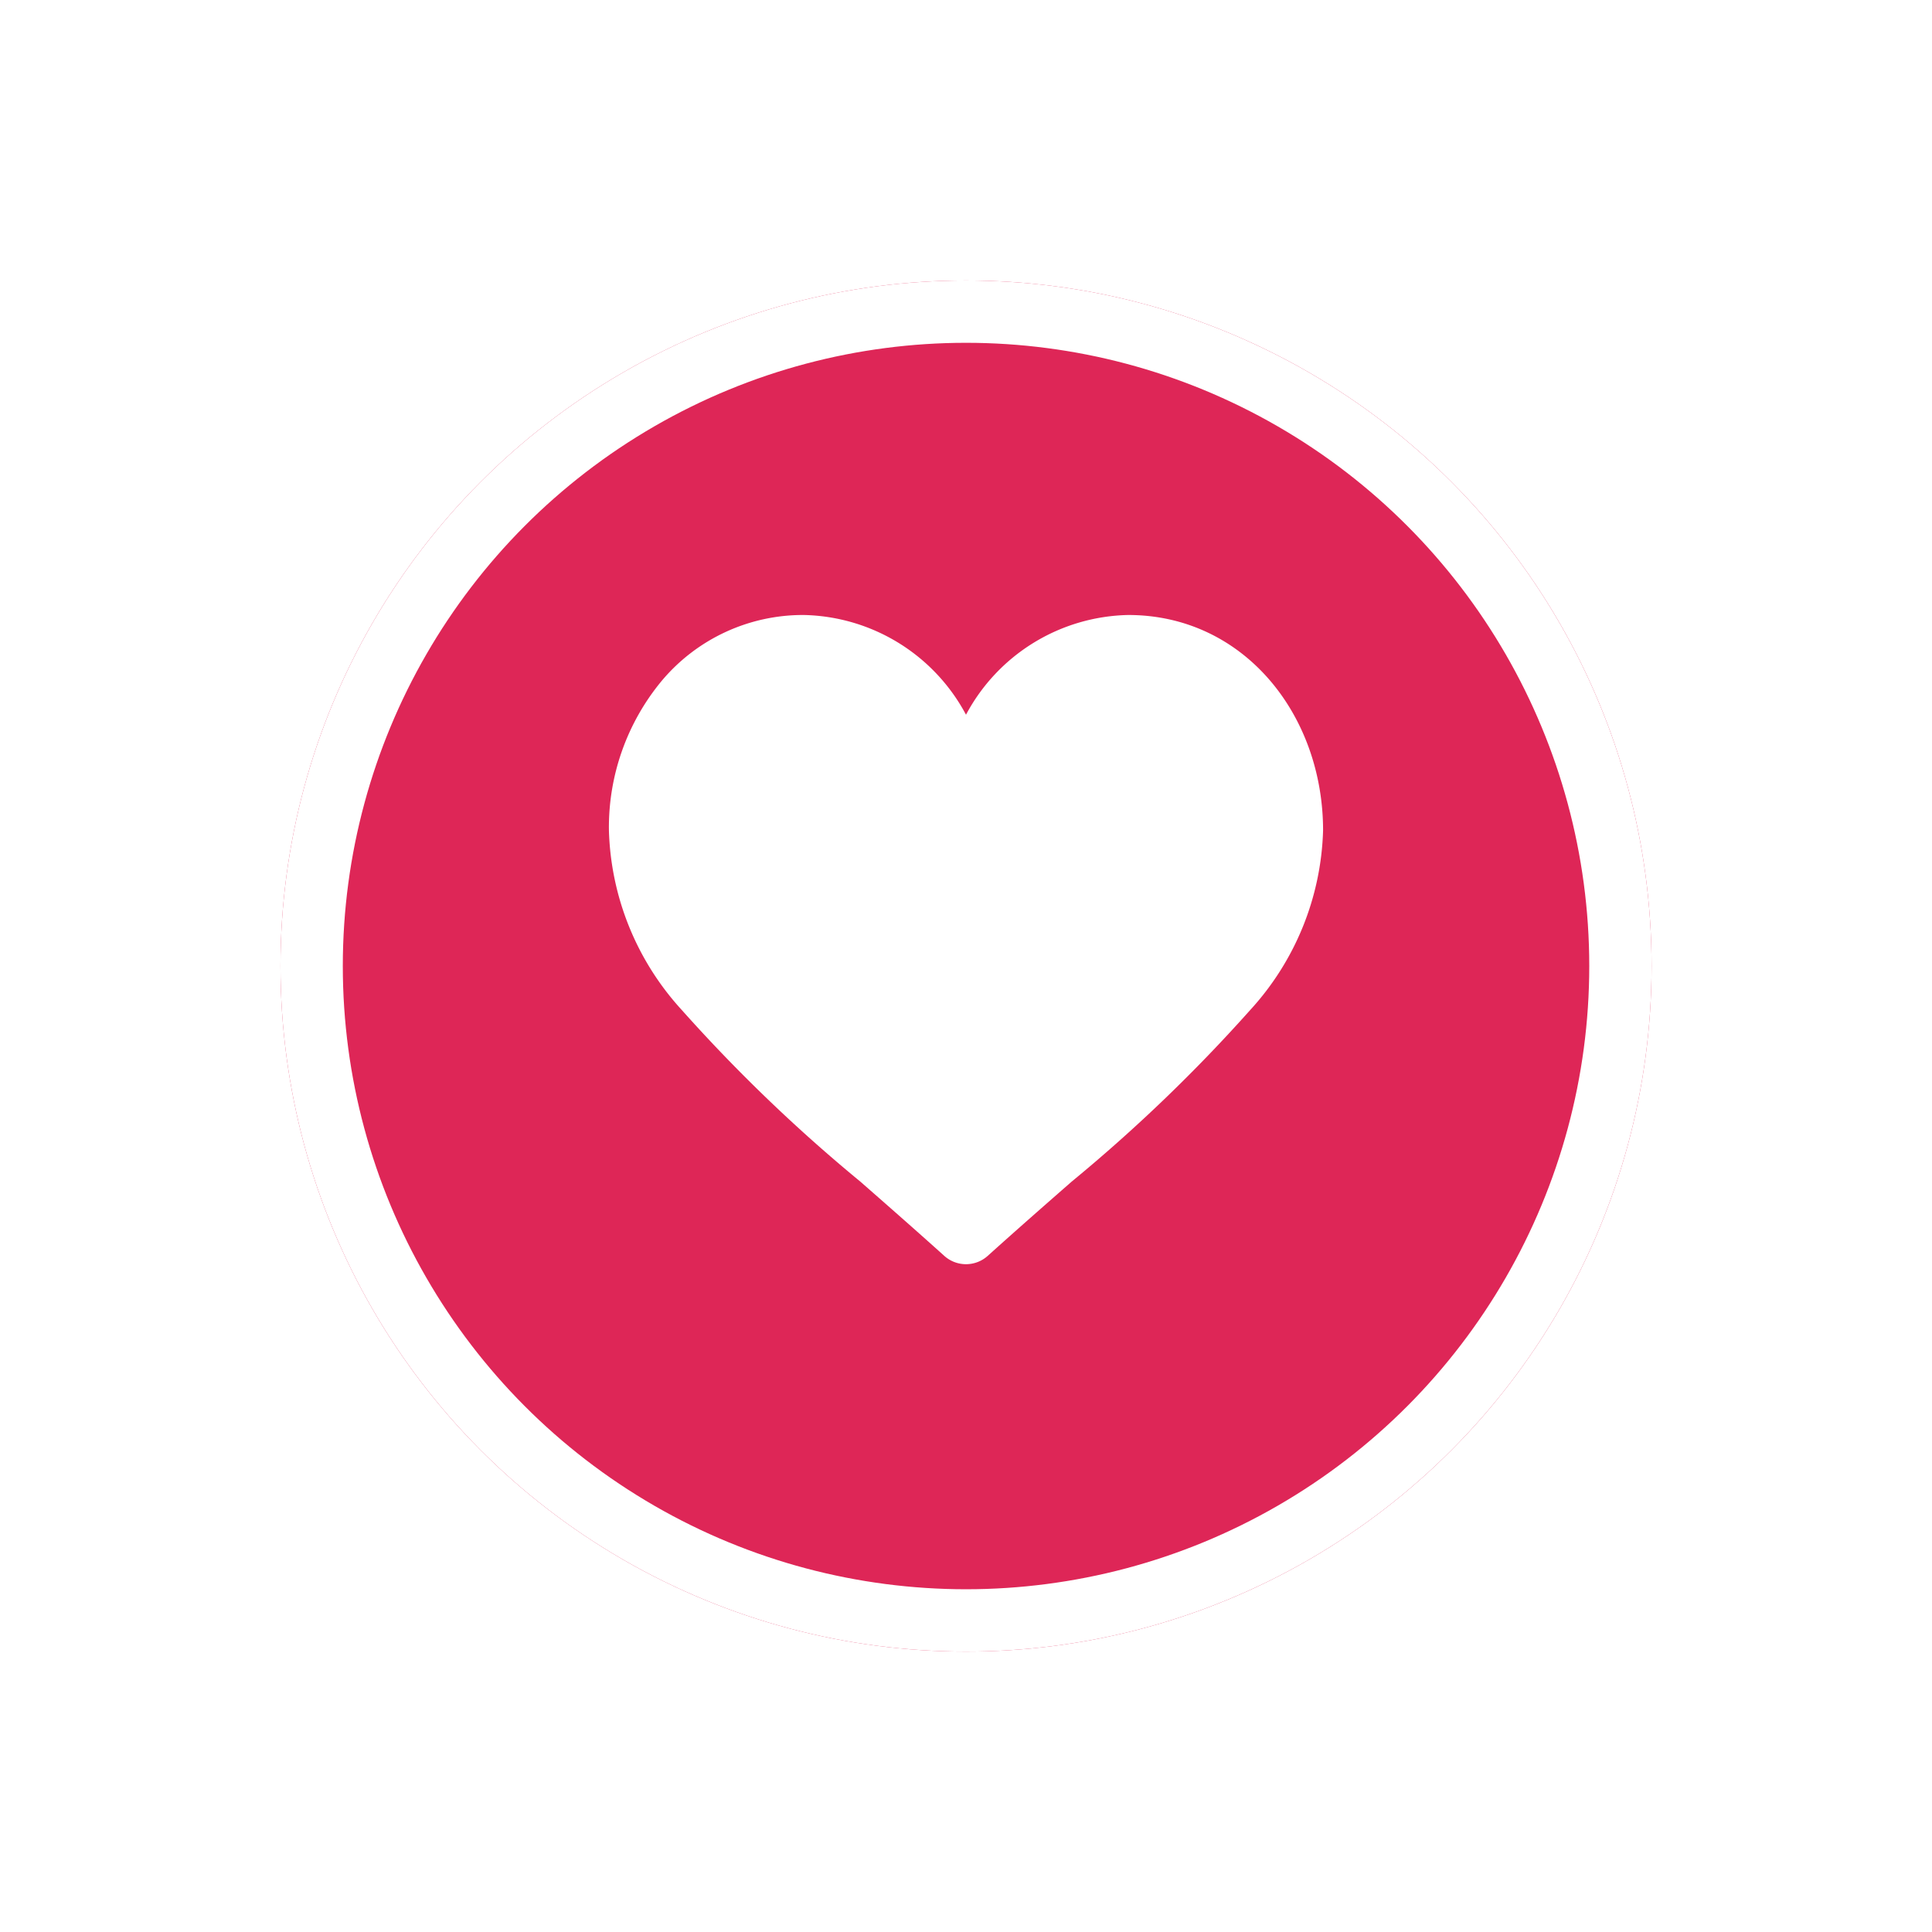 <svg xmlns="http://www.w3.org/2000/svg" xmlns:xlink="http://www.w3.org/1999/xlink" width="62" height="62" viewBox="0 0 62 62">
  <defs>
    <filter id="Ellipse_18" x="0" y="0" width="62" height="62" filterUnits="userSpaceOnUse">
      <feOffset dy="3" input="SourceAlpha"/>
      <feGaussianBlur stdDeviation="3" result="blur"/>
      <feFlood flood-opacity="0.161"/>
      <feComposite operator="in" in2="blur"/>
      <feComposite in="SourceGraphic"/>
    </filter>
  </defs>
  <g id="Group_35711" data-name="Group 35711" transform="translate(-126.879 -42.879)">
    <g transform="matrix(1, 0, 0, 1, 126.88, 42.88)" filter="url(#Ellipse_18)">
      <g id="Ellipse_18-2" data-name="Ellipse 18" transform="translate(9 6)" fill="#de2657" stroke="#fff" stroke-width="2">
        <circle cx="22" cy="22" r="22" stroke="none"/>
        <circle cx="22" cy="22" r="21" fill="none"/>
      </g>
    </g>
    <g id="Group_35659" data-name="Group 35659" transform="translate(146.421 62.615)">
      <g id="Group_35658" data-name="Group 35658">
        <path id="Path_14474" data-name="Path 14474" d="M107.666,121a6.035,6.035,0,0,0-5.208,3.2A6.035,6.035,0,0,0,97.25,121a5.914,5.914,0,0,0-4.551,2.106,7.364,7.364,0,0,0-1.7,4.807,8.9,8.9,0,0,0,2.338,5.763,51.574,51.574,0,0,0,5.731,5.508c.859.753,1.748,1.532,2.693,2.382a1.042,1.042,0,0,0,1.394,0c.944-.85,1.833-1.629,2.693-2.382a51.569,51.569,0,0,0,5.731-5.508,8.9,8.9,0,0,0,2.338-5.763C113.916,124.188,111.364,121,107.666,121Z" transform="translate(-91 -121)" fill="#fff"/>
      </g>
    </g>
  </g>
</svg>
